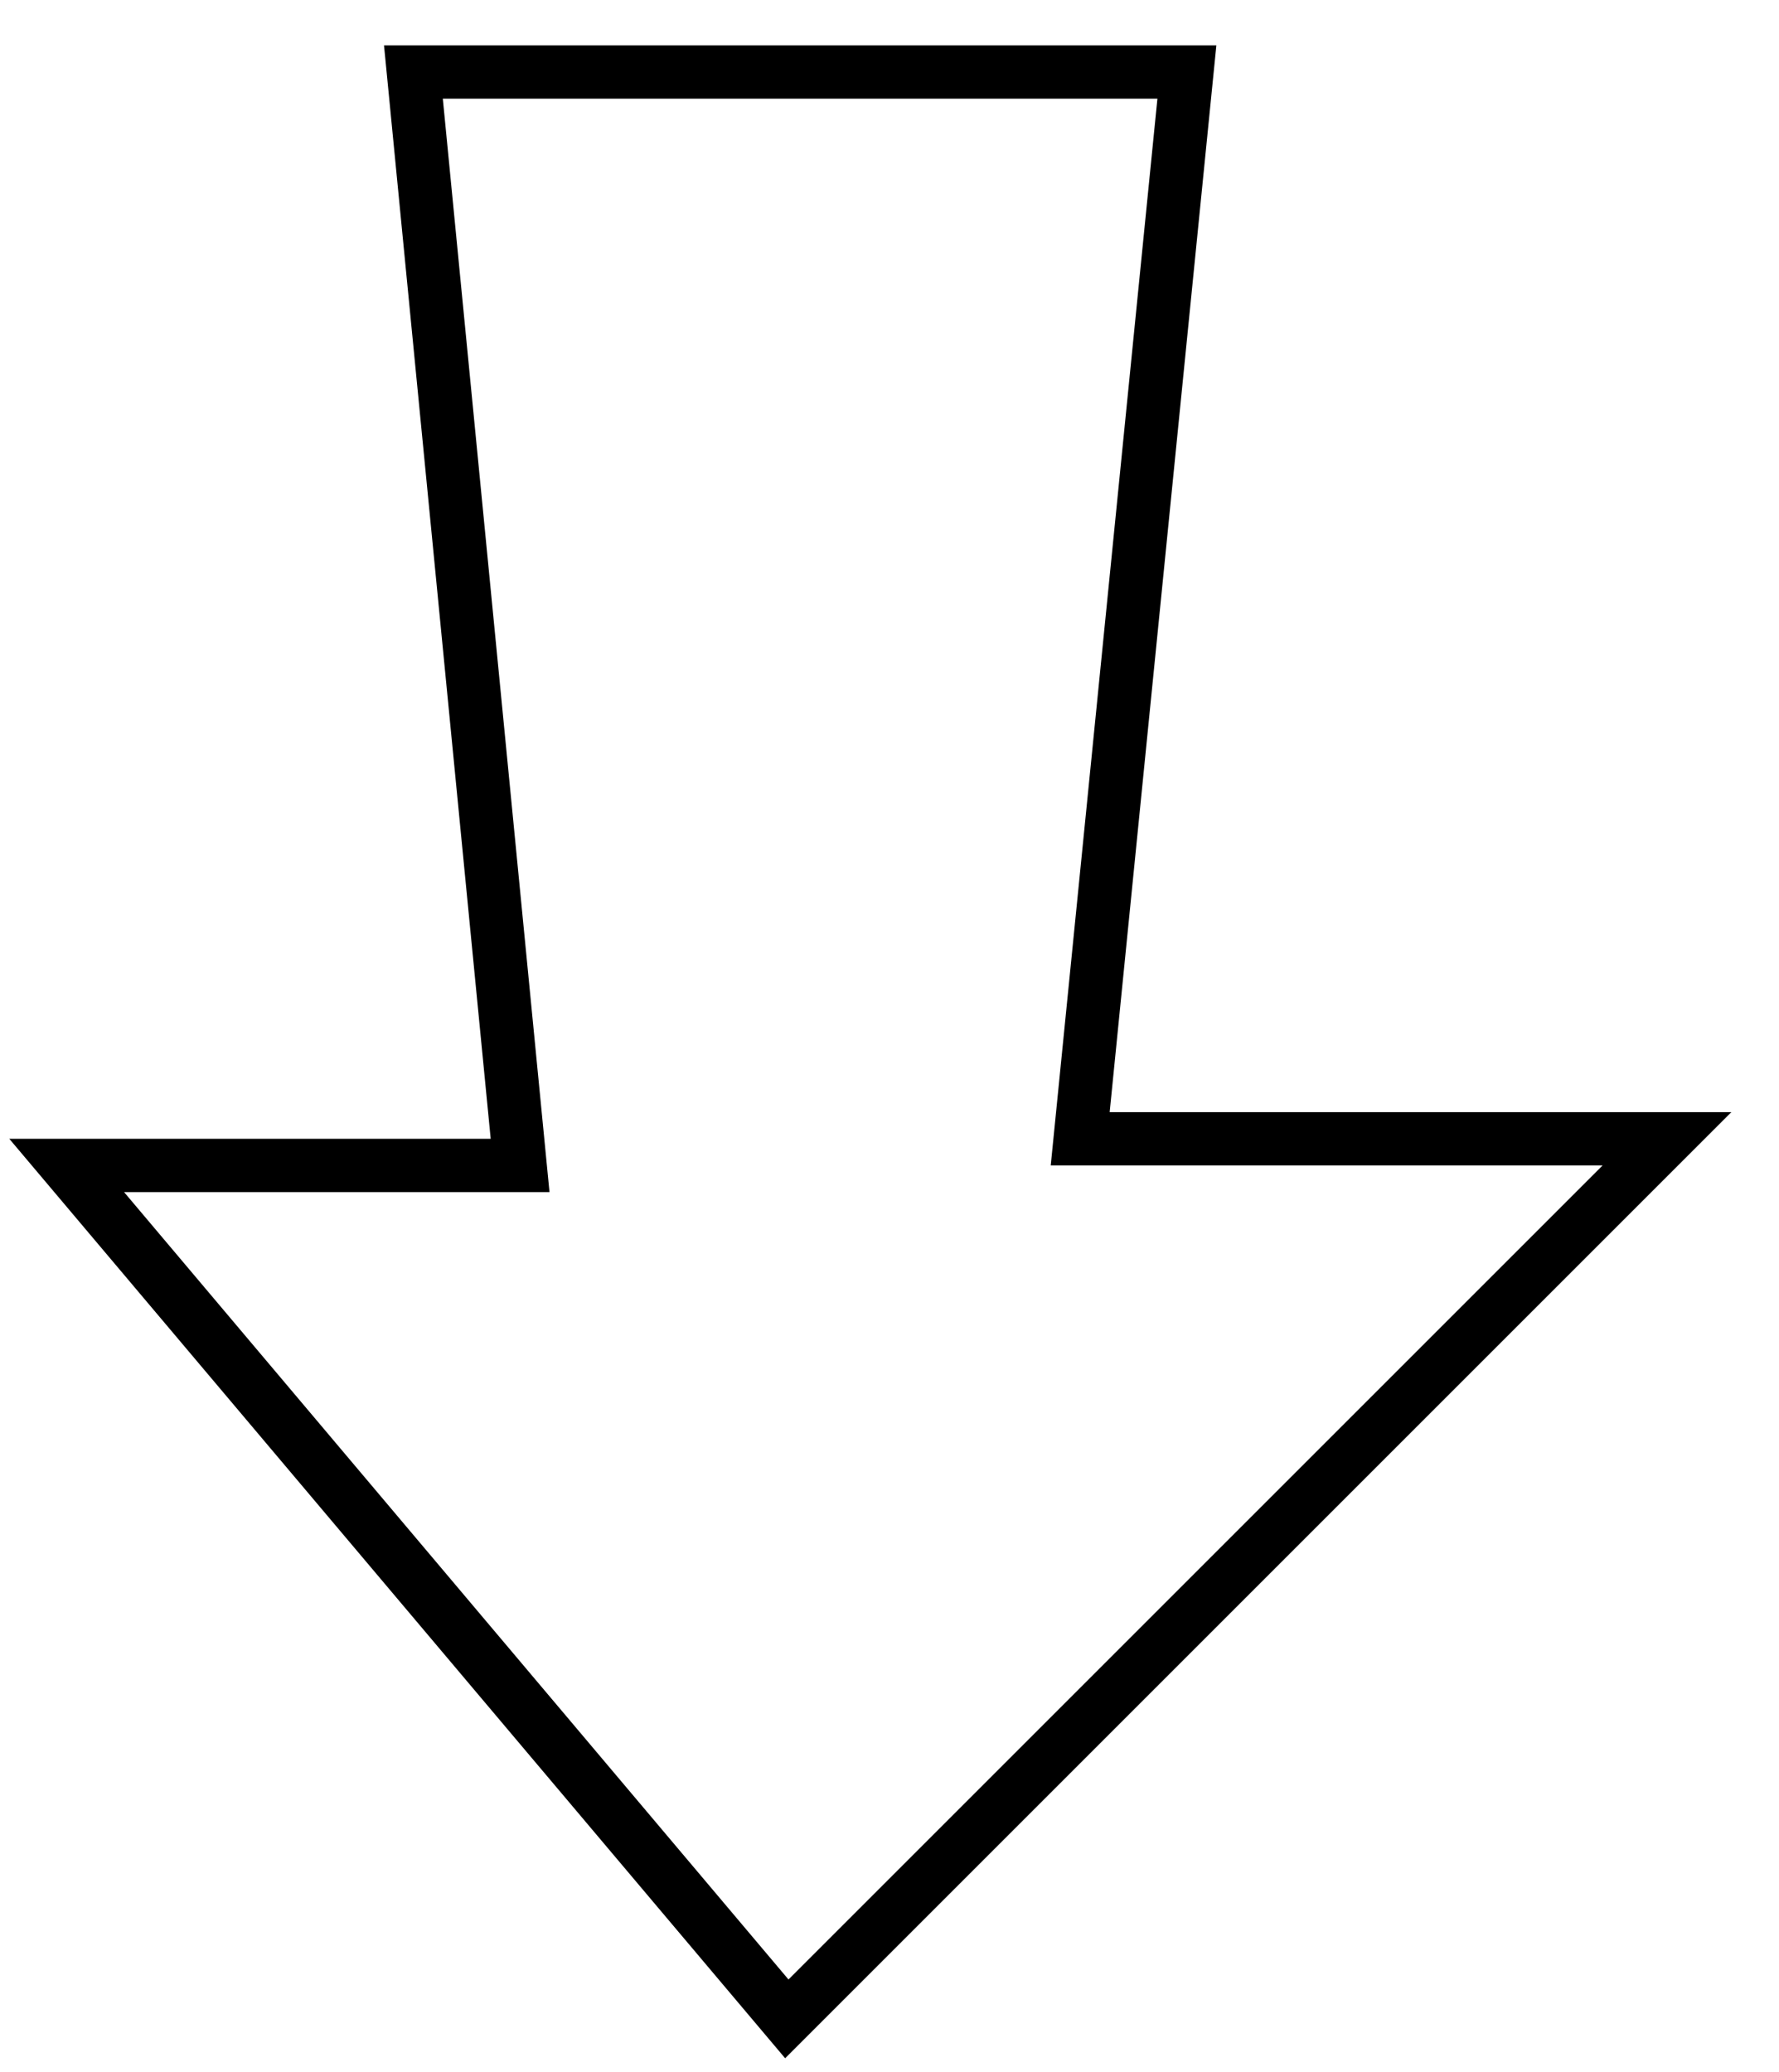 <?xml version="1.0" encoding="utf-8"?>
<!-- Generator: Adobe Illustrator 22.0.0, SVG Export Plug-In . SVG Version: 6.00 Build 0)  -->
<svg version="1.1" id="Layer_1" xmlns="http://www.w3.org/2000/svg" xmlns:xlink="http://www.w3.org/1999/xlink" x="0px" y="0px"
	 viewBox="0 0 66.7 77.7" style="enable-background:new 0 0 66.7 77.7;" xml:space="preserve">
<style type="text/css">
	.st0{fill:none;stroke:#000000;stroke-width:2;stroke-miterlimit:10;}
</style>
<polygon class="st0" points="15.5,2.7 44.5,2.7 40.5,42.7 62.5,42.7 29.5,75.7 2.5,43.7 19.5,43.7 "/>
</svg>
